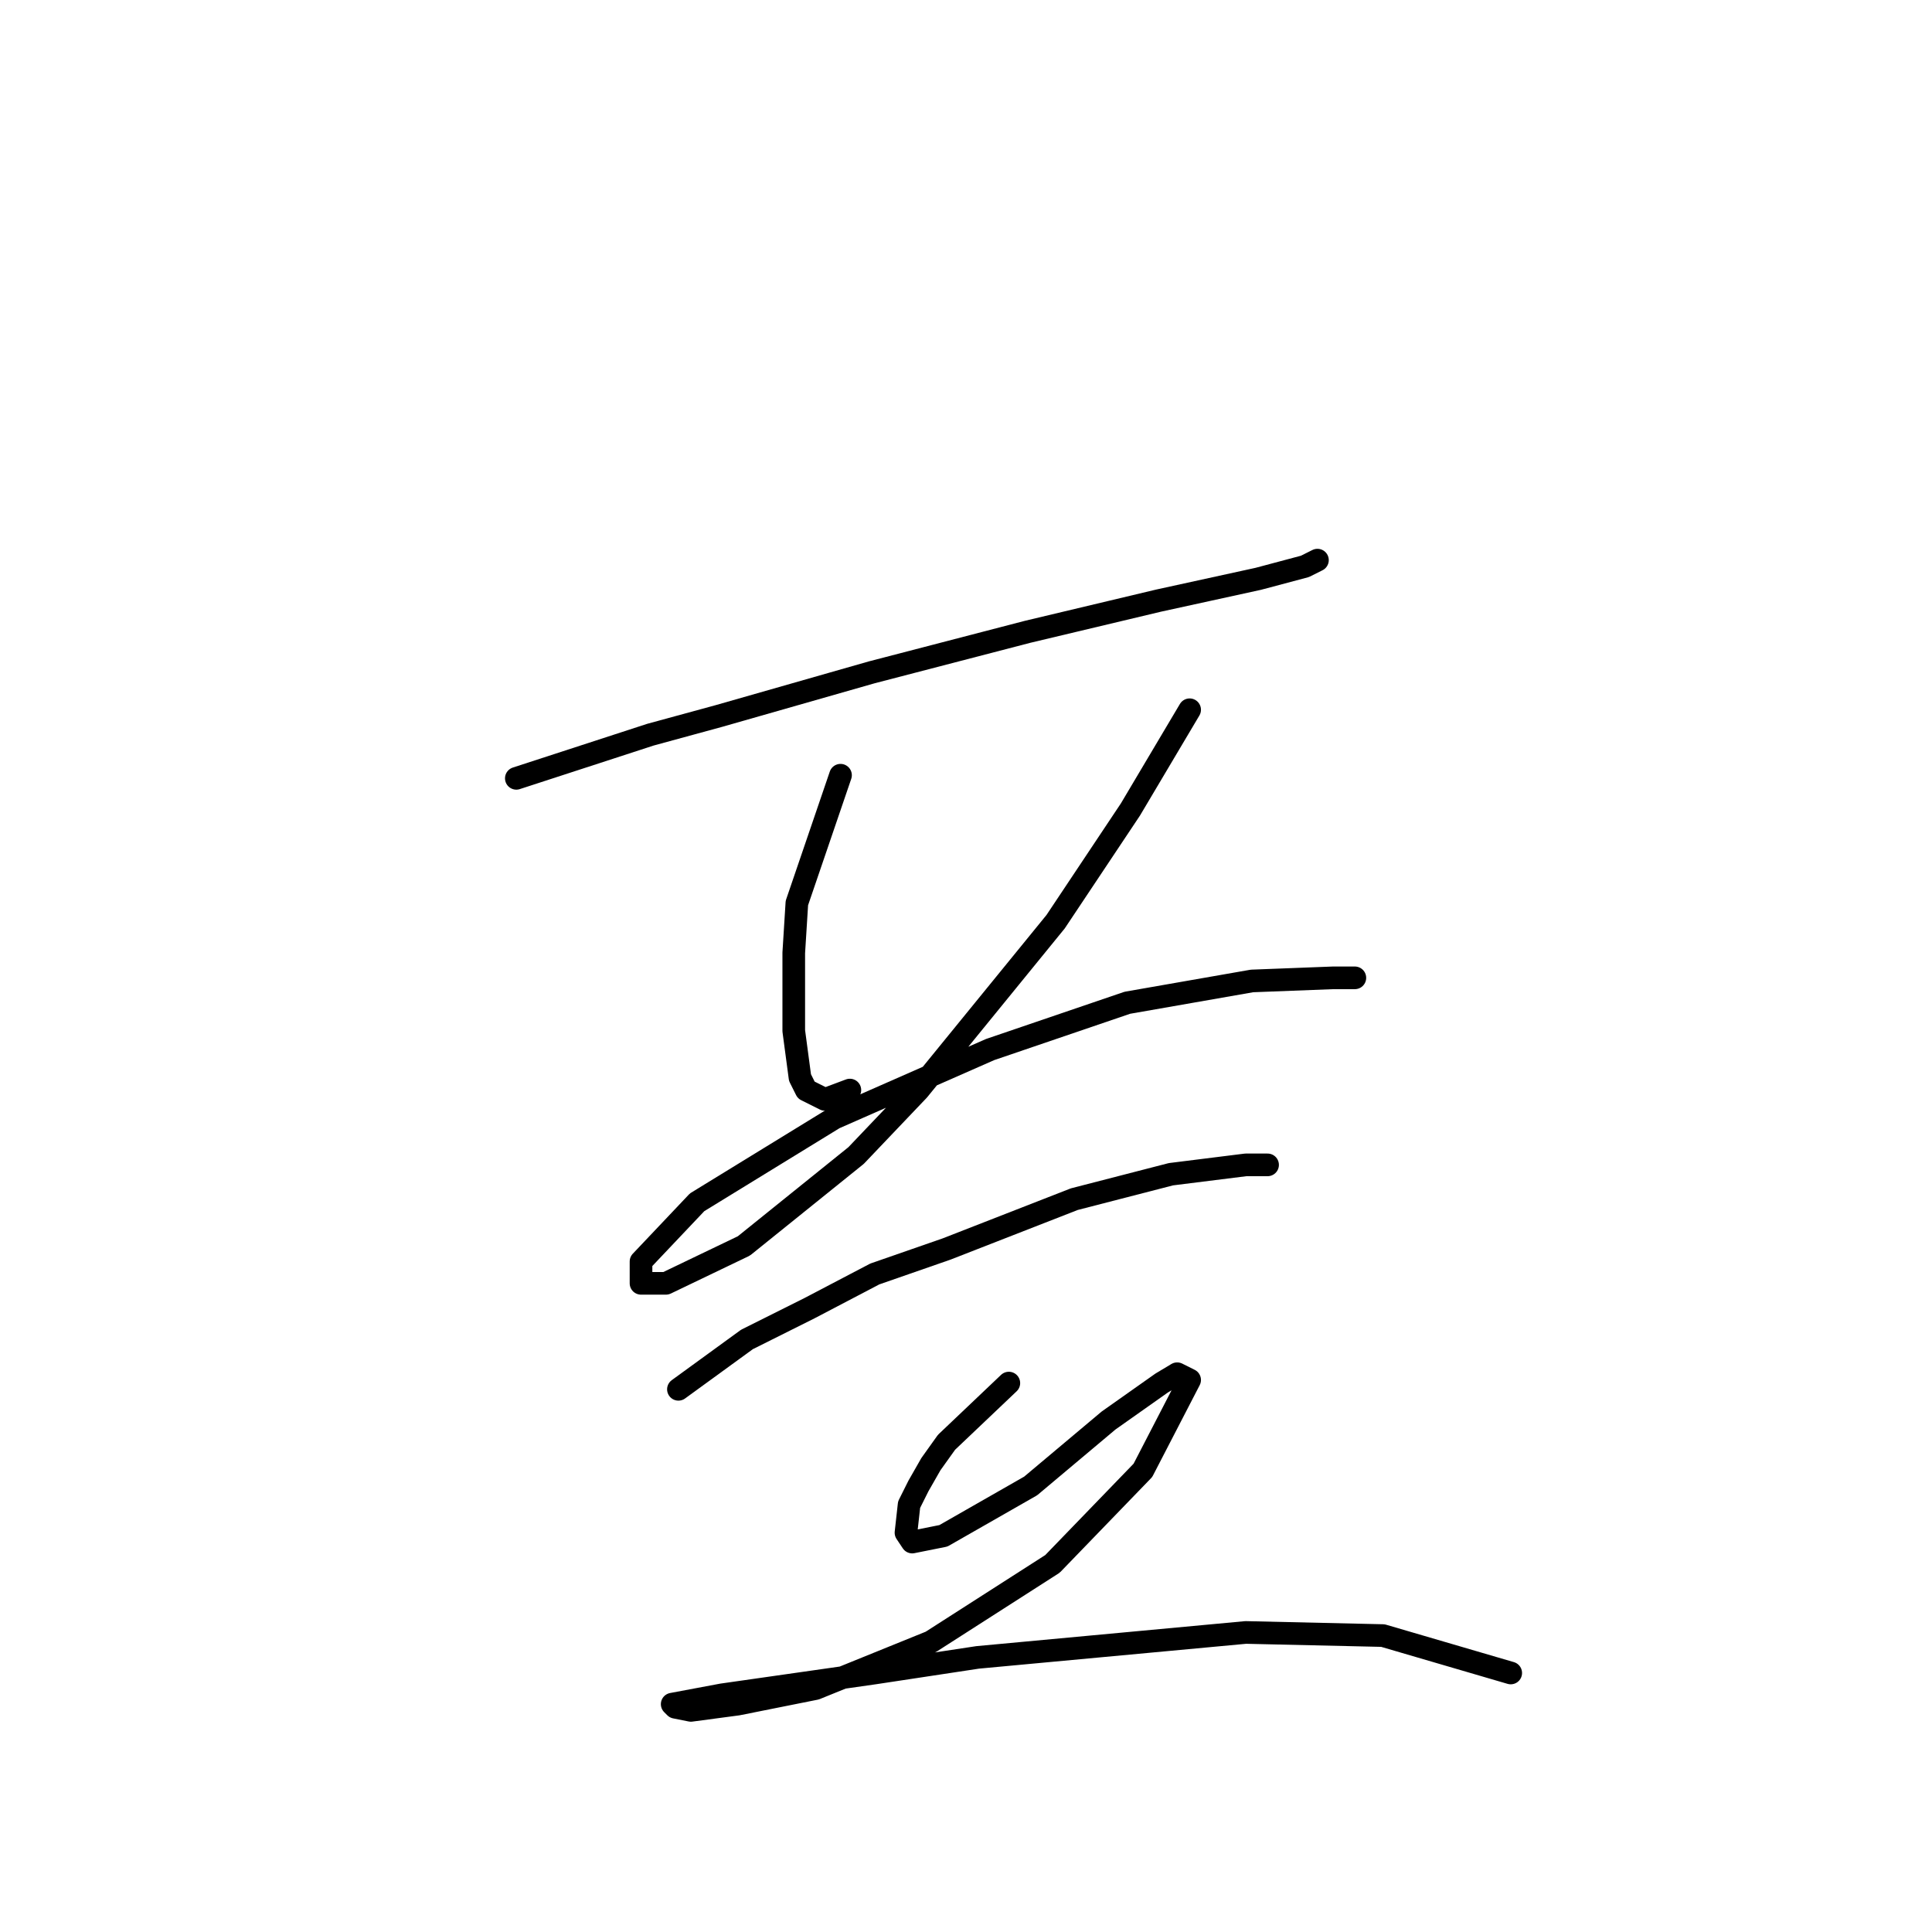 <?xml version="1.0" standalone="no"?>
    <svg width="256" height="256" xmlns="http://www.w3.org/2000/svg" version="1.1">
    <polyline stroke="black" stroke-width="3" stroke-linecap="round" fill="transparent" stroke-linejoin="round" points="68.416 103.133 86.177 97.351 95.264 94.872 115.503 89.09 136.156 83.72 153.504 79.589 166.722 76.698 172.917 75.046 174.569 74.22 174.569 74.22 " />
        <polyline stroke="black" stroke-width="3" stroke-linecap="round" fill="transparent" stroke-linejoin="round" points="111.373 102.72 105.59 119.655 105.177 126.264 105.177 132.047 105.177 136.59 106.003 142.786 106.829 144.438 109.308 145.677 112.612 144.438 112.612 144.438 " />
        <polyline stroke="black" stroke-width="3" stroke-linecap="round" fill="transparent" stroke-linejoin="round" points="157.634 94.046 149.786 107.264 139.873 122.134 121.699 144.438 113.438 153.112 98.568 165.091 88.242 170.047 84.938 170.047 84.938 167.156 92.372 159.308 110.547 148.156 131.199 139.069 149.373 132.873 165.895 129.982 176.635 129.569 179.526 129.569 179.526 129.569 " />
        <polyline stroke="black" stroke-width="3" stroke-linecap="round" fill="transparent" stroke-linejoin="round" points="89.894 184.091 98.981 177.482 107.242 173.352 115.916 168.808 125.417 165.504 142.352 158.895 155.156 155.591 165.069 154.352 167.961 154.352 167.961 154.352 " />
        <polyline stroke="black" stroke-width="3" stroke-linecap="round" fill="transparent" stroke-linejoin="round" points="133.677 183.265 125.417 191.113 123.351 194.004 121.699 196.896 120.46 199.374 120.047 203.091 120.873 204.331 125.003 203.505 136.569 196.896 146.895 188.222 153.917 183.265 155.982 182.026 157.634 182.852 151.439 194.83 139.46 207.222 123.351 217.548 108.068 223.744 97.742 225.809 91.546 226.635 89.481 226.222 89.068 225.809 95.677 224.57 115.916 221.679 129.547 219.613 165.069 216.309 183.244 216.722 200.179 221.679 200.179 221.679 " />
        </svg>